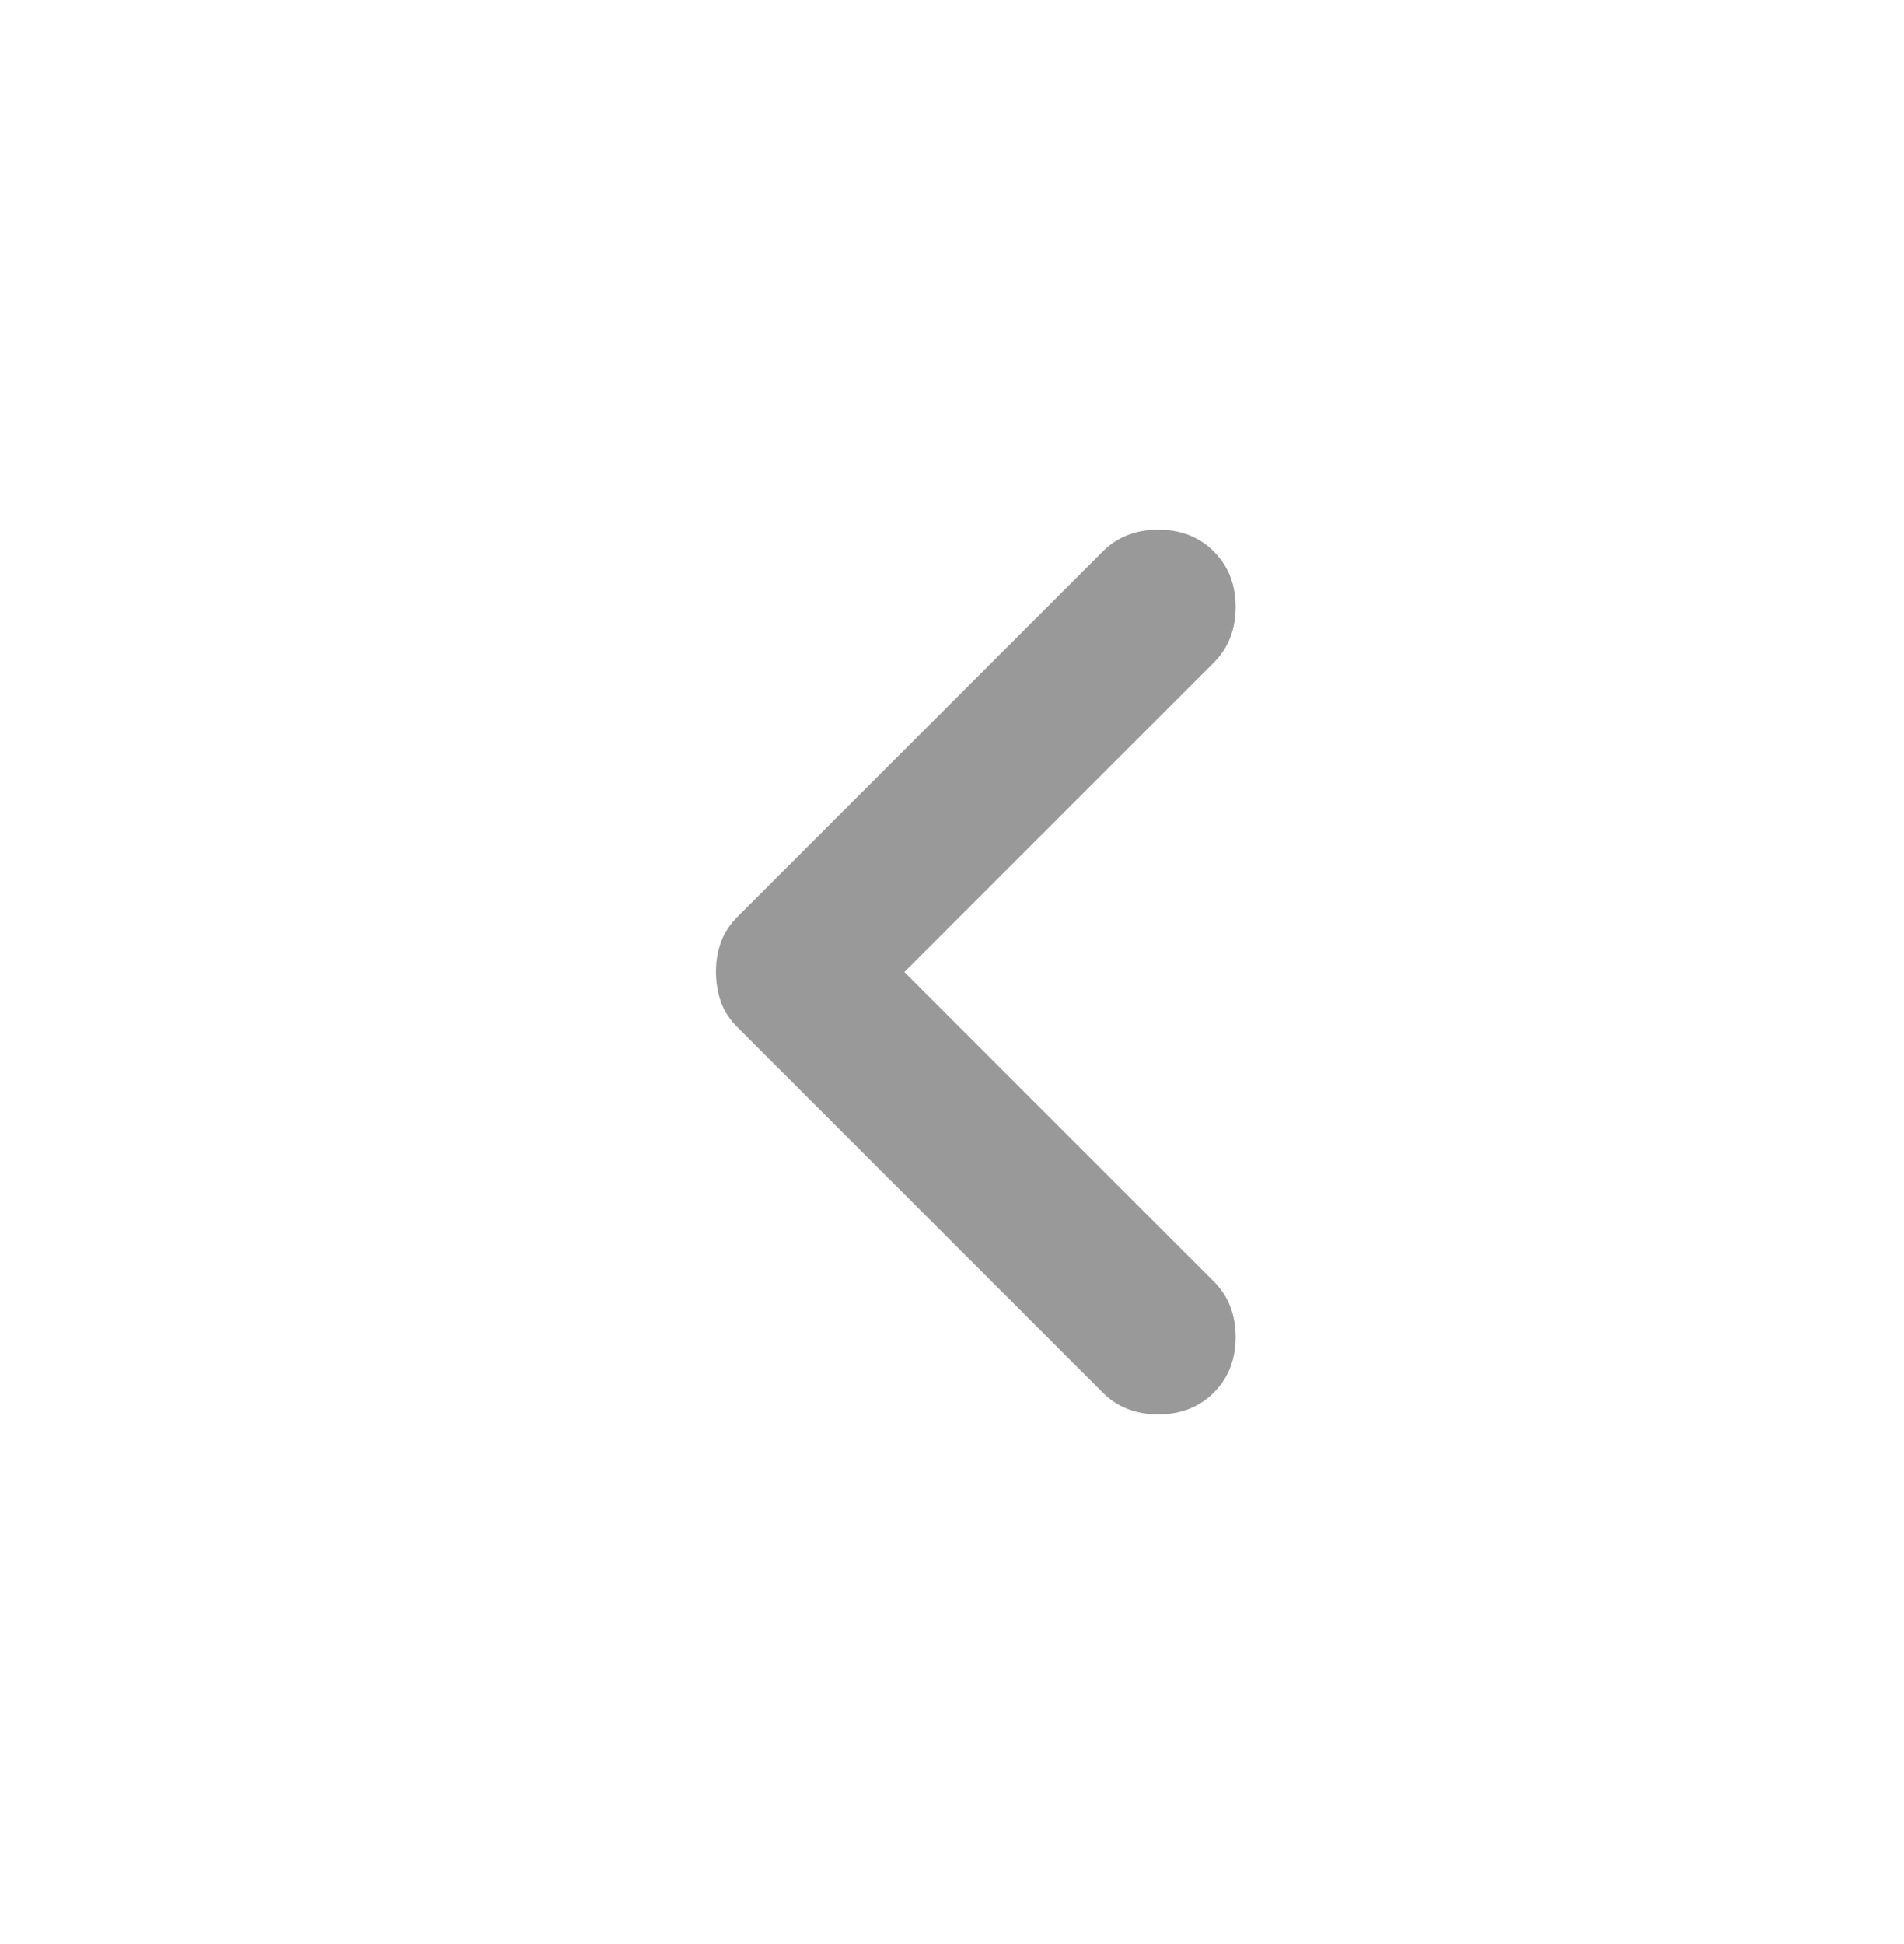 <svg width="48" height="49" viewBox="0 0 48 49" fill="none" xmlns="http://www.w3.org/2000/svg">
<g id="material-symbols:chevron-right-rounded">
<path id="Vector" d="M22.8 24.5L30.6 16.7C30.967 16.333 31.15 15.867 31.15 15.3C31.15 14.733 30.967 14.267 30.6 13.9C30.233 13.533 29.767 13.35 29.2 13.35C28.633 13.35 28.167 13.533 27.8 13.9L18.6 23.1C18.4 23.3 18.258 23.517 18.174 23.75C18.09 23.983 18.049 24.233 18.05 24.5C18.051 24.767 18.093 25.017 18.174 25.25C18.255 25.483 18.397 25.7 18.6 25.9L27.8 35.1C28.167 35.467 28.633 35.65 29.2 35.65C29.767 35.65 30.233 35.467 30.6 35.1C30.967 34.733 31.15 34.267 31.15 33.7C31.15 33.133 30.967 32.667 30.6 32.3L22.8 24.5Z" fill="#999999"/>
</g>
</svg>
